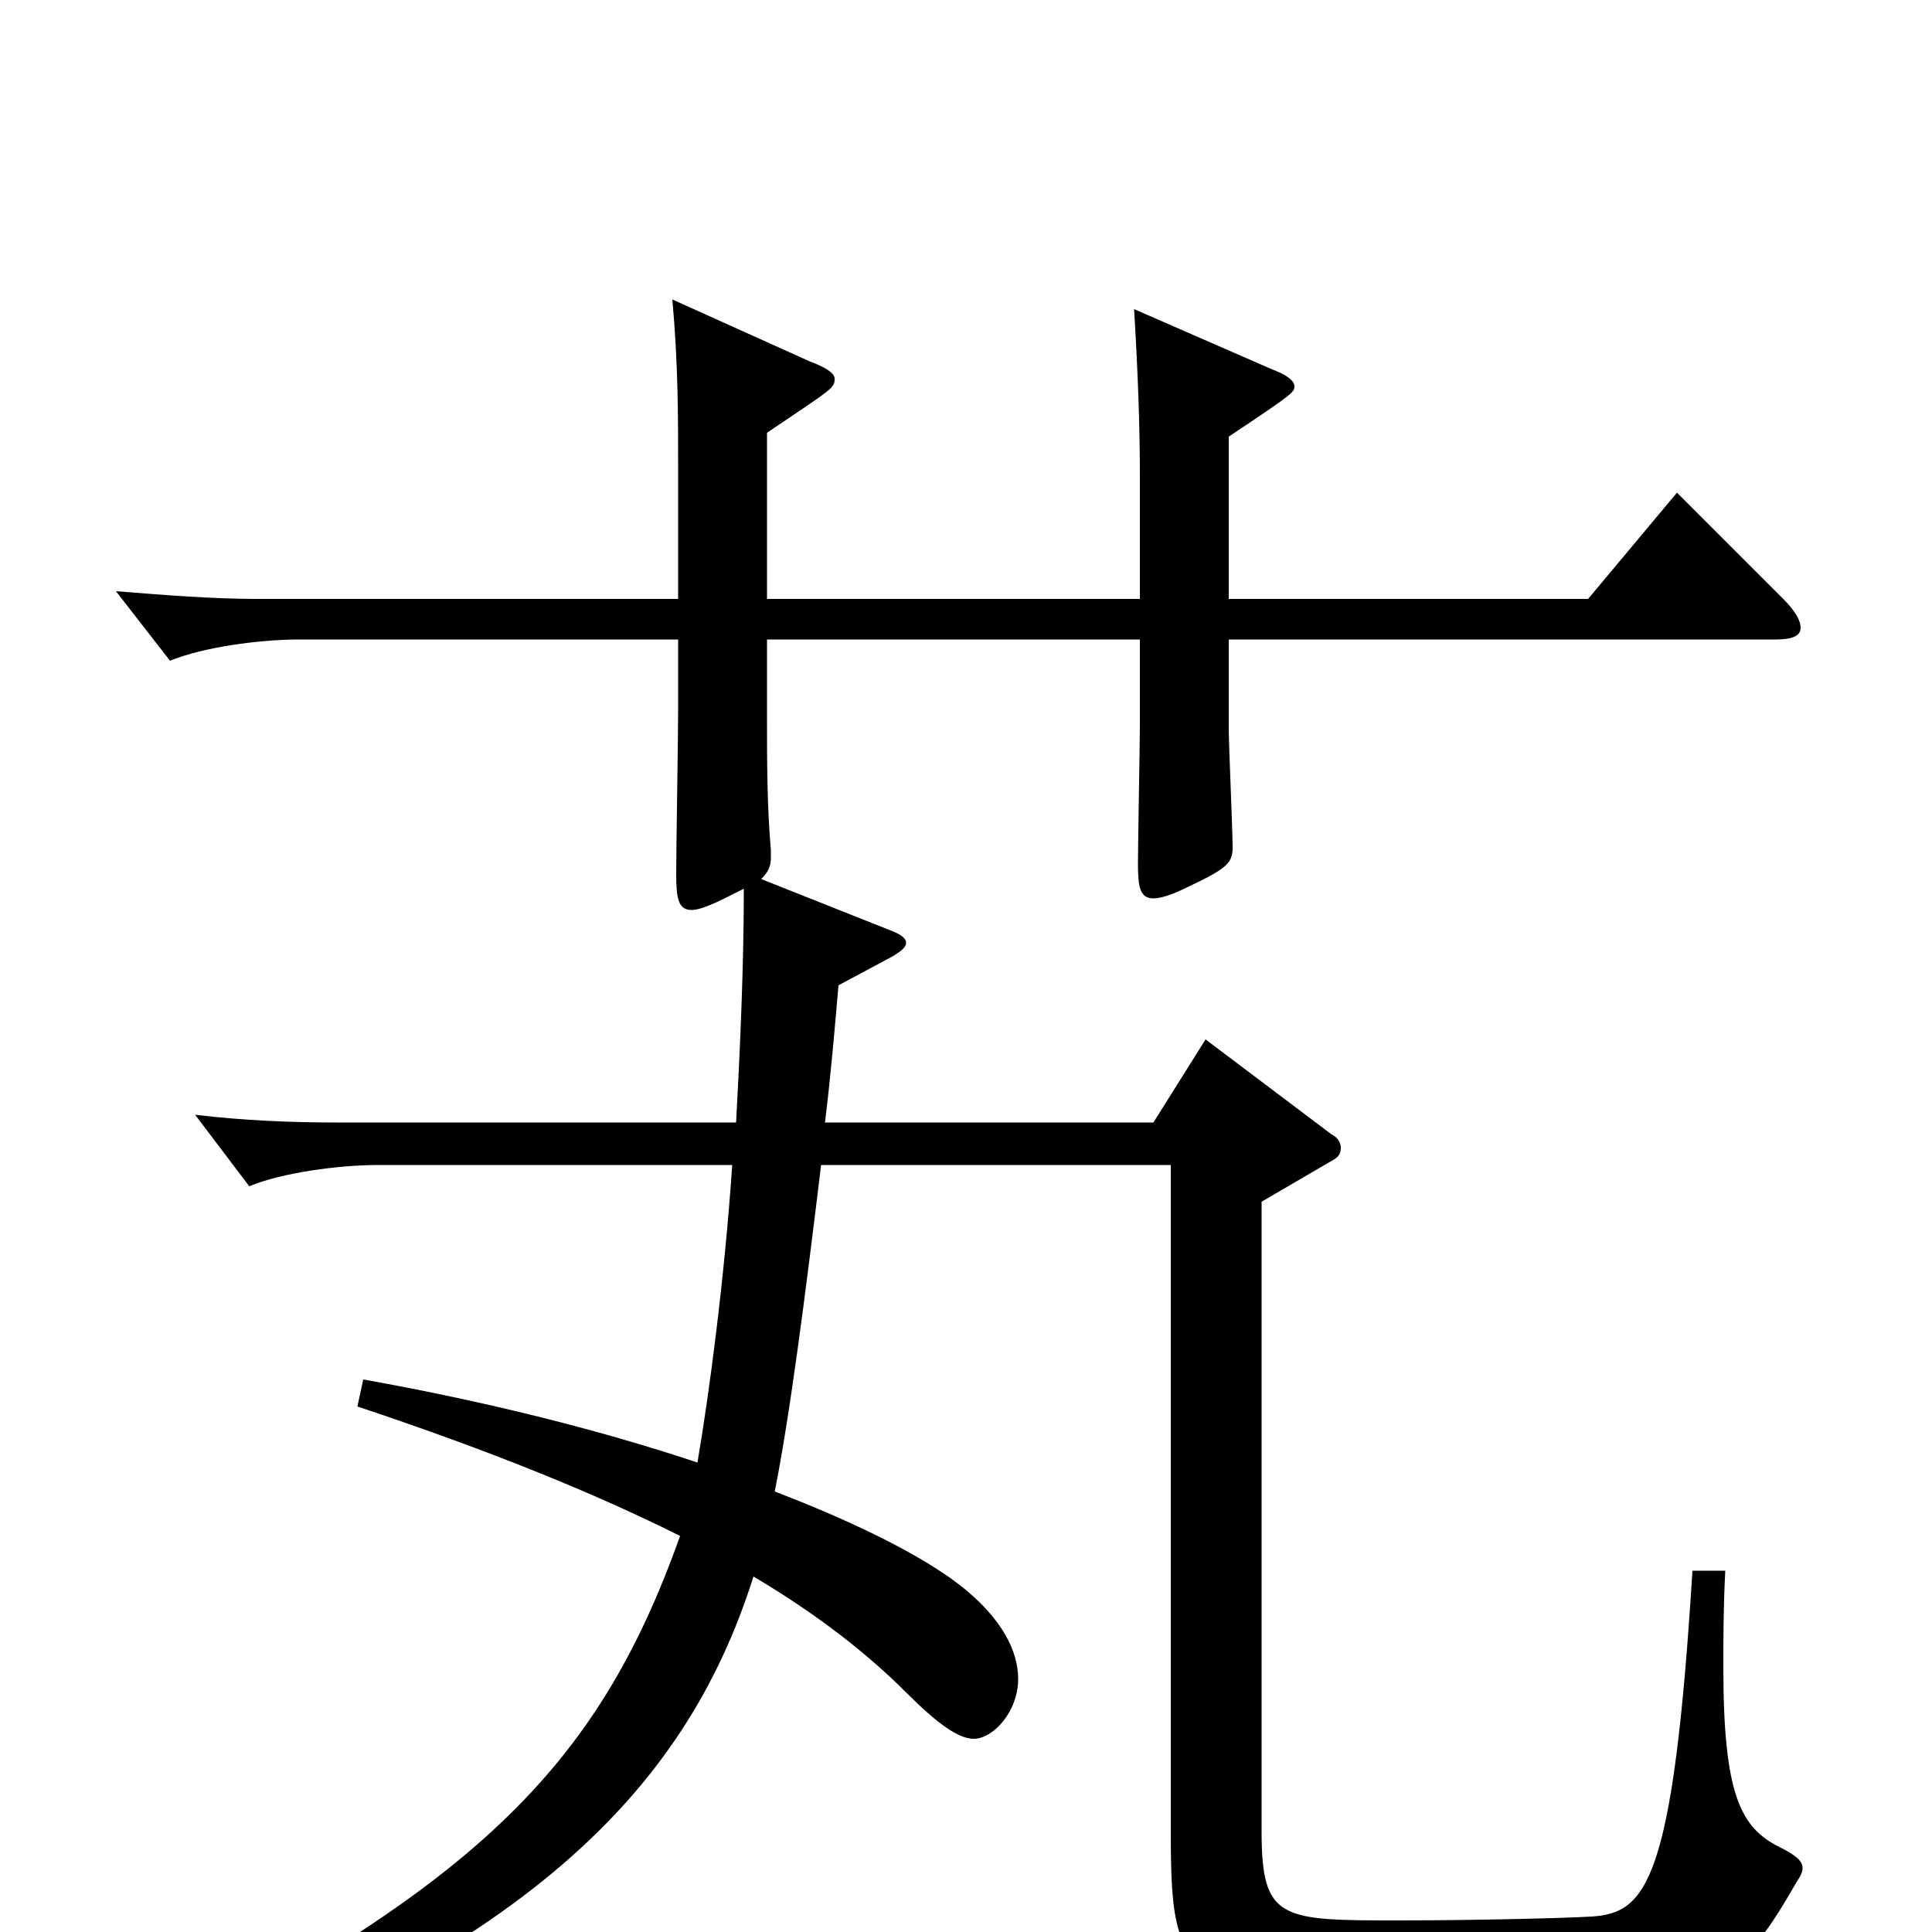 <svg xmlns="http://www.w3.org/2000/svg" viewBox="0 -1000 1000 1000">
	<path fill="#000000" d="M876 -187C866 -25 852 -10 824 -8C806 -7 759 -6 724 -6C663 -6 653 -6 653 -52V-378L689 -399C693 -401 694 -403 694 -406C694 -408 693 -411 689 -413L624 -462L597 -419H427C430 -443 432 -467 434 -490L462 -505C467 -508 469 -510 469 -512C469 -514 467 -516 462 -518L394 -545C398 -549 399 -552 399 -556V-560C397 -583 397 -606 397 -630V-669H590V-625C590 -614 589 -564 589 -553C589 -541 590 -535 597 -535C601 -535 607 -537 615 -541C634 -550 638 -553 638 -561C638 -571 636 -614 636 -623V-669H919C928 -669 932 -671 932 -675C932 -679 929 -684 923 -690L868 -745L822 -690H636V-774C669 -796 670 -797 670 -800C670 -803 666 -806 658 -809L587 -840C589 -807 590 -779 590 -754V-690H397V-776C431 -799 432 -799 432 -804C432 -807 427 -810 419 -813L348 -845C351 -812 351 -784 351 -759V-690H133C110 -690 85 -692 60 -694L88 -658C105 -665 134 -669 155 -669H351V-632C351 -619 350 -560 350 -548C350 -535 351 -529 358 -529C364 -529 375 -535 385 -540C385 -499 383 -456 381 -419H174C151 -419 126 -420 101 -423L129 -386C146 -393 175 -397 196 -397H379C375 -338 367 -278 361 -243C313 -259 255 -274 188 -286L185 -272C254 -249 308 -227 352 -205C309 -84 245 -21 55 73L64 86C268 12 354 -70 390 -184C422 -165 448 -145 469 -124C485 -108 496 -100 504 -100C514 -100 527 -114 527 -131C527 -146 518 -162 500 -177C482 -192 448 -210 401 -228C409 -268 417 -331 425 -397H606V-51C606 33 614 33 769 33C887 33 896 33 930 -26C932 -29 933 -31 933 -33C933 -37 929 -40 921 -44C901 -54 892 -71 892 -137C892 -151 892 -168 893 -187Z"/>
</svg>